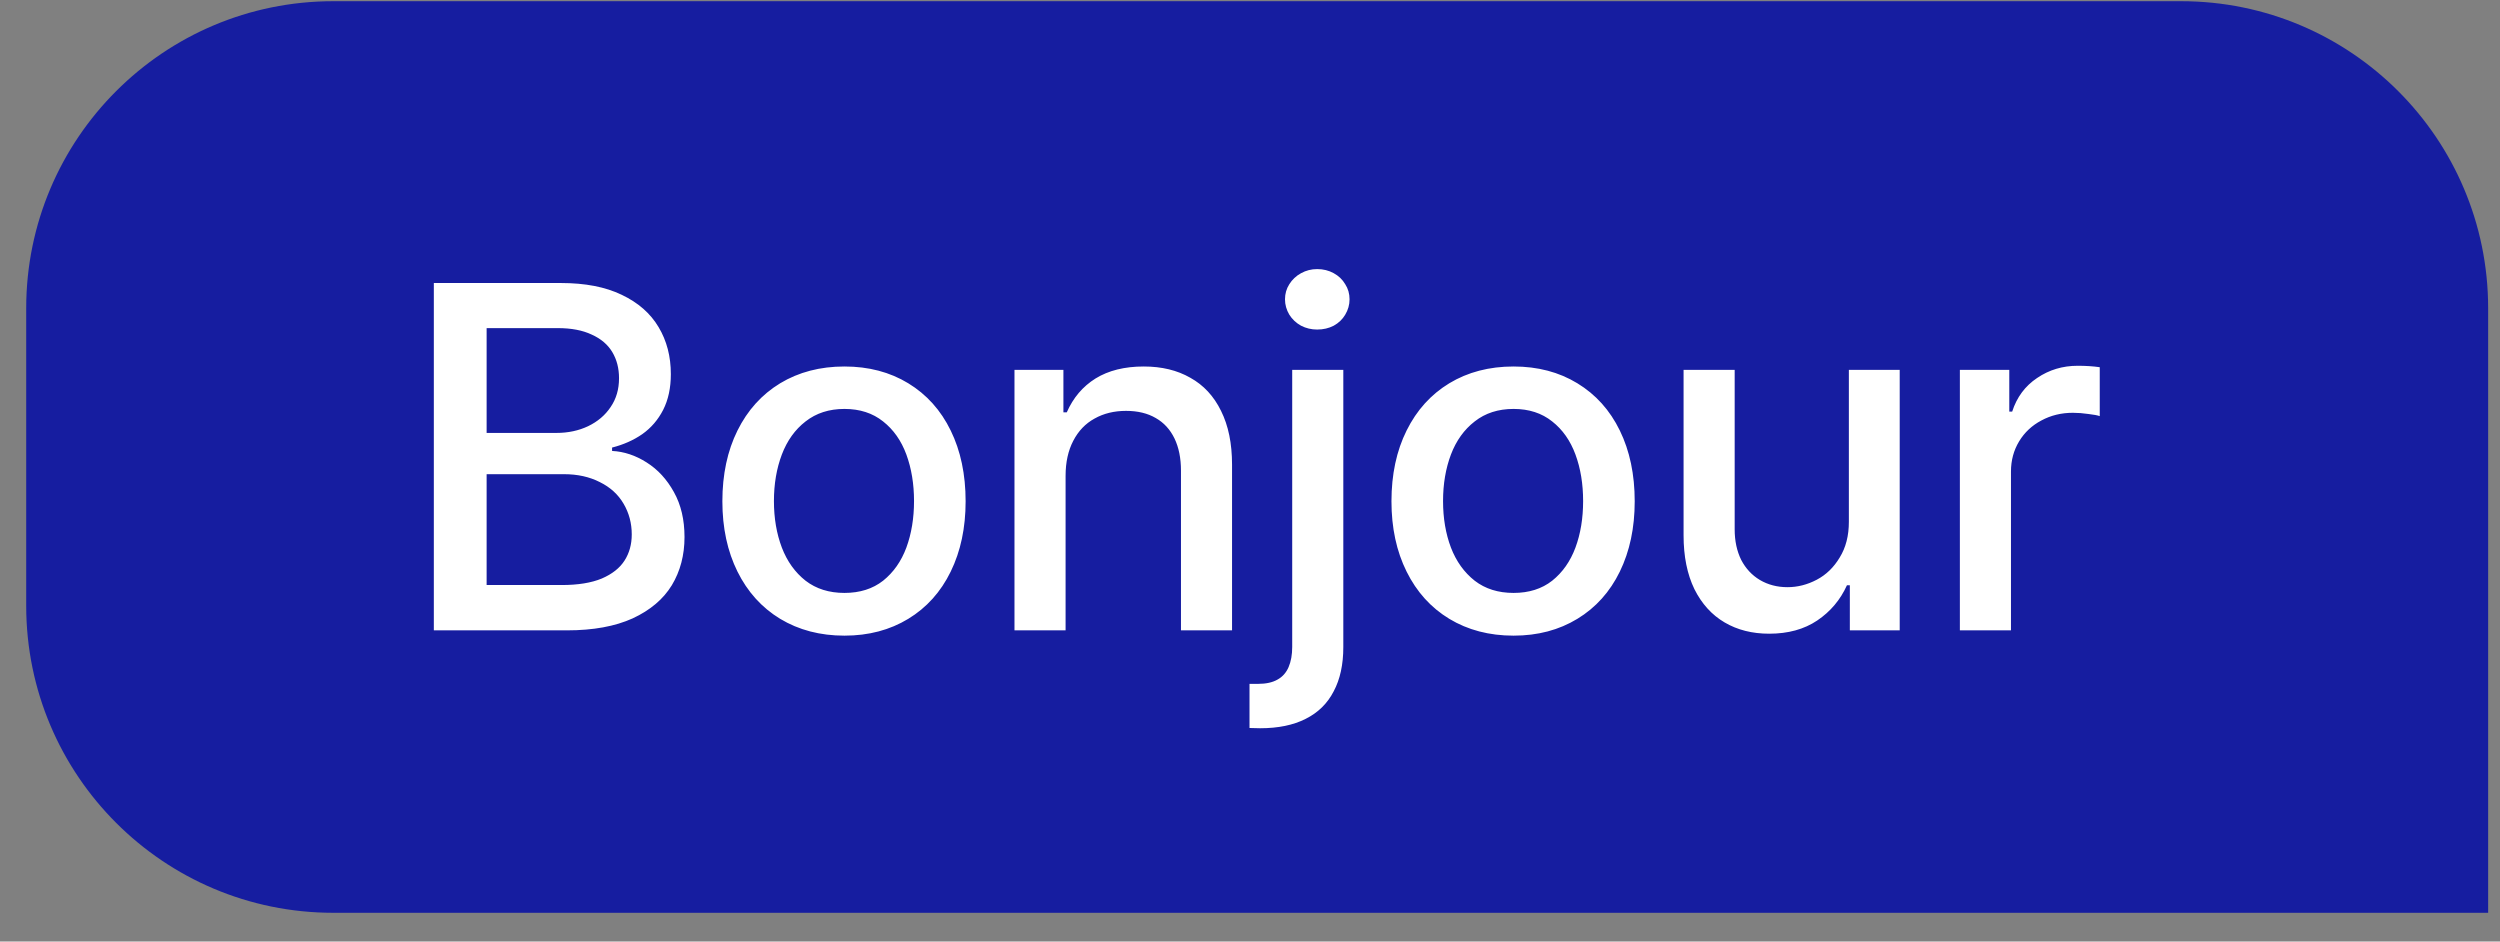 <svg width="77" height="29" viewBox="0 0 77 29" fill="none" xmlns="http://www.w3.org/2000/svg">
<rect x="0" y="0" width="77" height="29" fill="#808080" stroke="none"/>
<path d="M76.635 9.494C76.635 4.271 72.401 0.037 67.178 0.037H10.264C5.041 0.037 0.807 4.271 0.807 9.494V18.657C0.807 23.88 5.041 28.114 10.264 28.114H76.635V9.494Z" fill="#161DA0"/>
<path d="M13.362 8.717H17.278C18.022 8.717 18.645 8.837 19.147 9.079C19.655 9.32 20.034 9.652 20.285 10.076C20.536 10.495 20.662 10.977 20.662 11.524C20.662 11.948 20.583 12.315 20.425 12.625C20.268 12.931 20.054 13.179 19.783 13.371C19.512 13.559 19.201 13.696 18.852 13.785V13.889C19.221 13.908 19.576 14.026 19.916 14.243C20.261 14.46 20.541 14.765 20.758 15.159C20.975 15.548 21.083 16.009 21.083 16.541C21.083 17.098 20.953 17.593 20.692 18.026C20.43 18.454 20.029 18.794 19.487 19.046C18.945 19.292 18.271 19.415 17.463 19.415H13.362V8.717ZM17.3 18.019C17.803 18.019 18.214 17.952 18.534 17.819C18.854 17.681 19.088 17.497 19.236 17.265C19.384 17.034 19.458 16.765 19.458 16.46C19.458 16.115 19.374 15.8 19.206 15.514C19.039 15.228 18.795 15.007 18.475 14.849C18.155 14.686 17.788 14.605 17.374 14.605H14.988V18.019H17.3ZM17.138 13.334C17.497 13.334 17.822 13.265 18.113 13.127C18.409 12.985 18.64 12.788 18.808 12.536C18.98 12.285 19.066 11.99 19.066 11.65C19.066 11.344 18.997 11.076 18.859 10.845C18.721 10.613 18.509 10.433 18.224 10.305C17.943 10.172 17.596 10.106 17.182 10.106H14.988V13.334H17.138ZM26.009 19.578C25.261 19.578 24.601 19.405 24.029 19.06C23.463 18.716 23.024 18.23 22.714 17.605C22.404 16.979 22.249 16.258 22.249 15.44C22.249 14.613 22.404 13.886 22.714 13.261C23.024 12.635 23.463 12.15 24.029 11.805C24.601 11.46 25.261 11.288 26.009 11.288C26.753 11.288 27.408 11.46 27.975 11.805C28.541 12.15 28.977 12.635 29.282 13.261C29.588 13.886 29.741 14.613 29.741 15.44C29.741 16.258 29.588 16.979 29.282 17.605C28.977 18.23 28.541 18.716 27.975 19.06C27.408 19.405 26.753 19.578 26.009 19.578ZM26.009 18.262C26.482 18.262 26.879 18.137 27.199 17.886C27.519 17.63 27.758 17.29 27.916 16.866C28.073 16.438 28.152 15.96 28.152 15.433C28.152 14.906 28.073 14.428 27.916 13.999C27.758 13.571 27.519 13.231 27.199 12.98C26.879 12.724 26.482 12.595 26.009 12.595C25.537 12.595 25.138 12.724 24.812 12.98C24.487 13.231 24.244 13.571 24.081 13.999C23.919 14.428 23.837 14.906 23.837 15.433C23.837 15.96 23.919 16.438 24.081 16.866C24.244 17.29 24.487 17.63 24.812 17.886C25.138 18.137 25.537 18.262 26.009 18.262ZM32.82 19.415H31.246V11.391H32.753V12.699H32.857C33.054 12.251 33.349 11.903 33.743 11.657C34.142 11.411 34.637 11.288 35.228 11.288C35.78 11.288 36.258 11.403 36.662 11.635C37.071 11.862 37.386 12.201 37.608 12.655C37.834 13.108 37.947 13.659 37.947 14.31V19.415H36.374V14.494C36.374 14.11 36.307 13.78 36.174 13.504C36.041 13.229 35.849 13.019 35.598 12.876C35.347 12.729 35.041 12.655 34.682 12.655C34.317 12.655 33.995 12.733 33.714 12.891C33.433 13.044 33.214 13.273 33.056 13.578C32.899 13.879 32.82 14.238 32.82 14.657V19.415ZM41.374 11.391V19.932C41.374 20.469 41.275 20.922 41.078 21.292C40.886 21.666 40.598 21.949 40.214 22.141C39.834 22.334 39.367 22.43 38.81 22.43C38.721 22.43 38.613 22.427 38.485 22.422V21.063C38.574 21.063 38.662 21.063 38.751 21.063C38.997 21.063 39.197 21.018 39.349 20.93C39.502 20.846 39.615 20.718 39.689 20.546C39.763 20.373 39.8 20.166 39.8 19.925V11.391H41.374ZM40.568 10.15C40.391 10.15 40.226 10.111 40.073 10.032C39.921 9.948 39.8 9.835 39.711 9.692C39.623 9.544 39.578 9.386 39.578 9.219C39.578 9.047 39.623 8.891 39.711 8.754C39.8 8.611 39.921 8.497 40.073 8.414C40.226 8.33 40.391 8.288 40.568 8.288C40.756 8.288 40.926 8.33 41.078 8.414C41.231 8.497 41.349 8.611 41.433 8.754C41.522 8.891 41.566 9.047 41.566 9.219C41.566 9.386 41.522 9.544 41.433 9.692C41.349 9.835 41.231 9.948 41.078 10.032C40.926 10.111 40.756 10.15 40.568 10.15ZM46.618 19.578C45.869 19.578 45.209 19.405 44.638 19.06C44.071 18.716 43.633 18.23 43.323 17.605C43.012 16.979 42.857 16.258 42.857 15.44C42.857 14.613 43.012 13.886 43.323 13.261C43.633 12.635 44.071 12.15 44.638 11.805C45.209 11.46 45.869 11.288 46.618 11.288C47.362 11.288 48.017 11.46 48.583 11.805C49.15 12.15 49.586 12.635 49.891 13.261C50.196 13.886 50.349 14.613 50.349 15.44C50.349 16.258 50.196 16.979 49.891 17.605C49.586 18.23 49.15 18.716 48.583 19.06C48.017 19.405 47.362 19.578 46.618 19.578ZM46.618 18.262C47.091 18.262 47.487 18.137 47.807 17.886C48.127 17.63 48.366 17.29 48.524 16.866C48.682 16.438 48.76 15.96 48.76 15.433C48.76 14.906 48.682 14.428 48.524 13.999C48.366 13.571 48.127 13.231 47.807 12.98C47.487 12.724 47.091 12.595 46.618 12.595C46.145 12.595 45.746 12.724 45.421 12.98C45.096 13.231 44.852 13.571 44.689 13.999C44.527 14.428 44.446 14.906 44.446 15.433C44.446 15.96 44.527 16.438 44.689 16.866C44.852 17.29 45.096 17.63 45.421 17.886C45.746 18.137 46.145 18.262 46.618 18.262ZM56.945 11.391H58.511V19.415H56.975V18.026H56.886C56.684 18.474 56.379 18.836 55.97 19.112C55.566 19.383 55.073 19.518 54.492 19.518C53.97 19.518 53.512 19.403 53.118 19.171C52.724 18.94 52.413 18.597 52.187 18.144C51.965 17.686 51.854 17.134 51.854 16.489V11.391H53.428V16.305C53.428 16.659 53.495 16.972 53.628 17.243C53.766 17.509 53.958 17.716 54.204 17.863C54.455 18.011 54.738 18.085 55.054 18.085C55.364 18.085 55.664 18.009 55.955 17.856C56.246 17.703 56.482 17.474 56.664 17.169C56.852 16.864 56.945 16.499 56.945 16.076V11.391ZM60.364 11.391H61.886V12.677H61.975C62.118 12.233 62.374 11.889 62.743 11.642C63.113 11.391 63.529 11.266 63.992 11.266C64.238 11.266 64.465 11.28 64.672 11.31V12.817C64.608 12.793 64.492 12.77 64.324 12.751C64.157 12.726 63.997 12.714 63.844 12.714C63.489 12.714 63.167 12.793 62.876 12.95C62.586 13.103 62.356 13.317 62.189 13.593C62.022 13.869 61.938 14.179 61.938 14.524V19.415H60.364V11.391Z" fill="white"/>
</svg>
